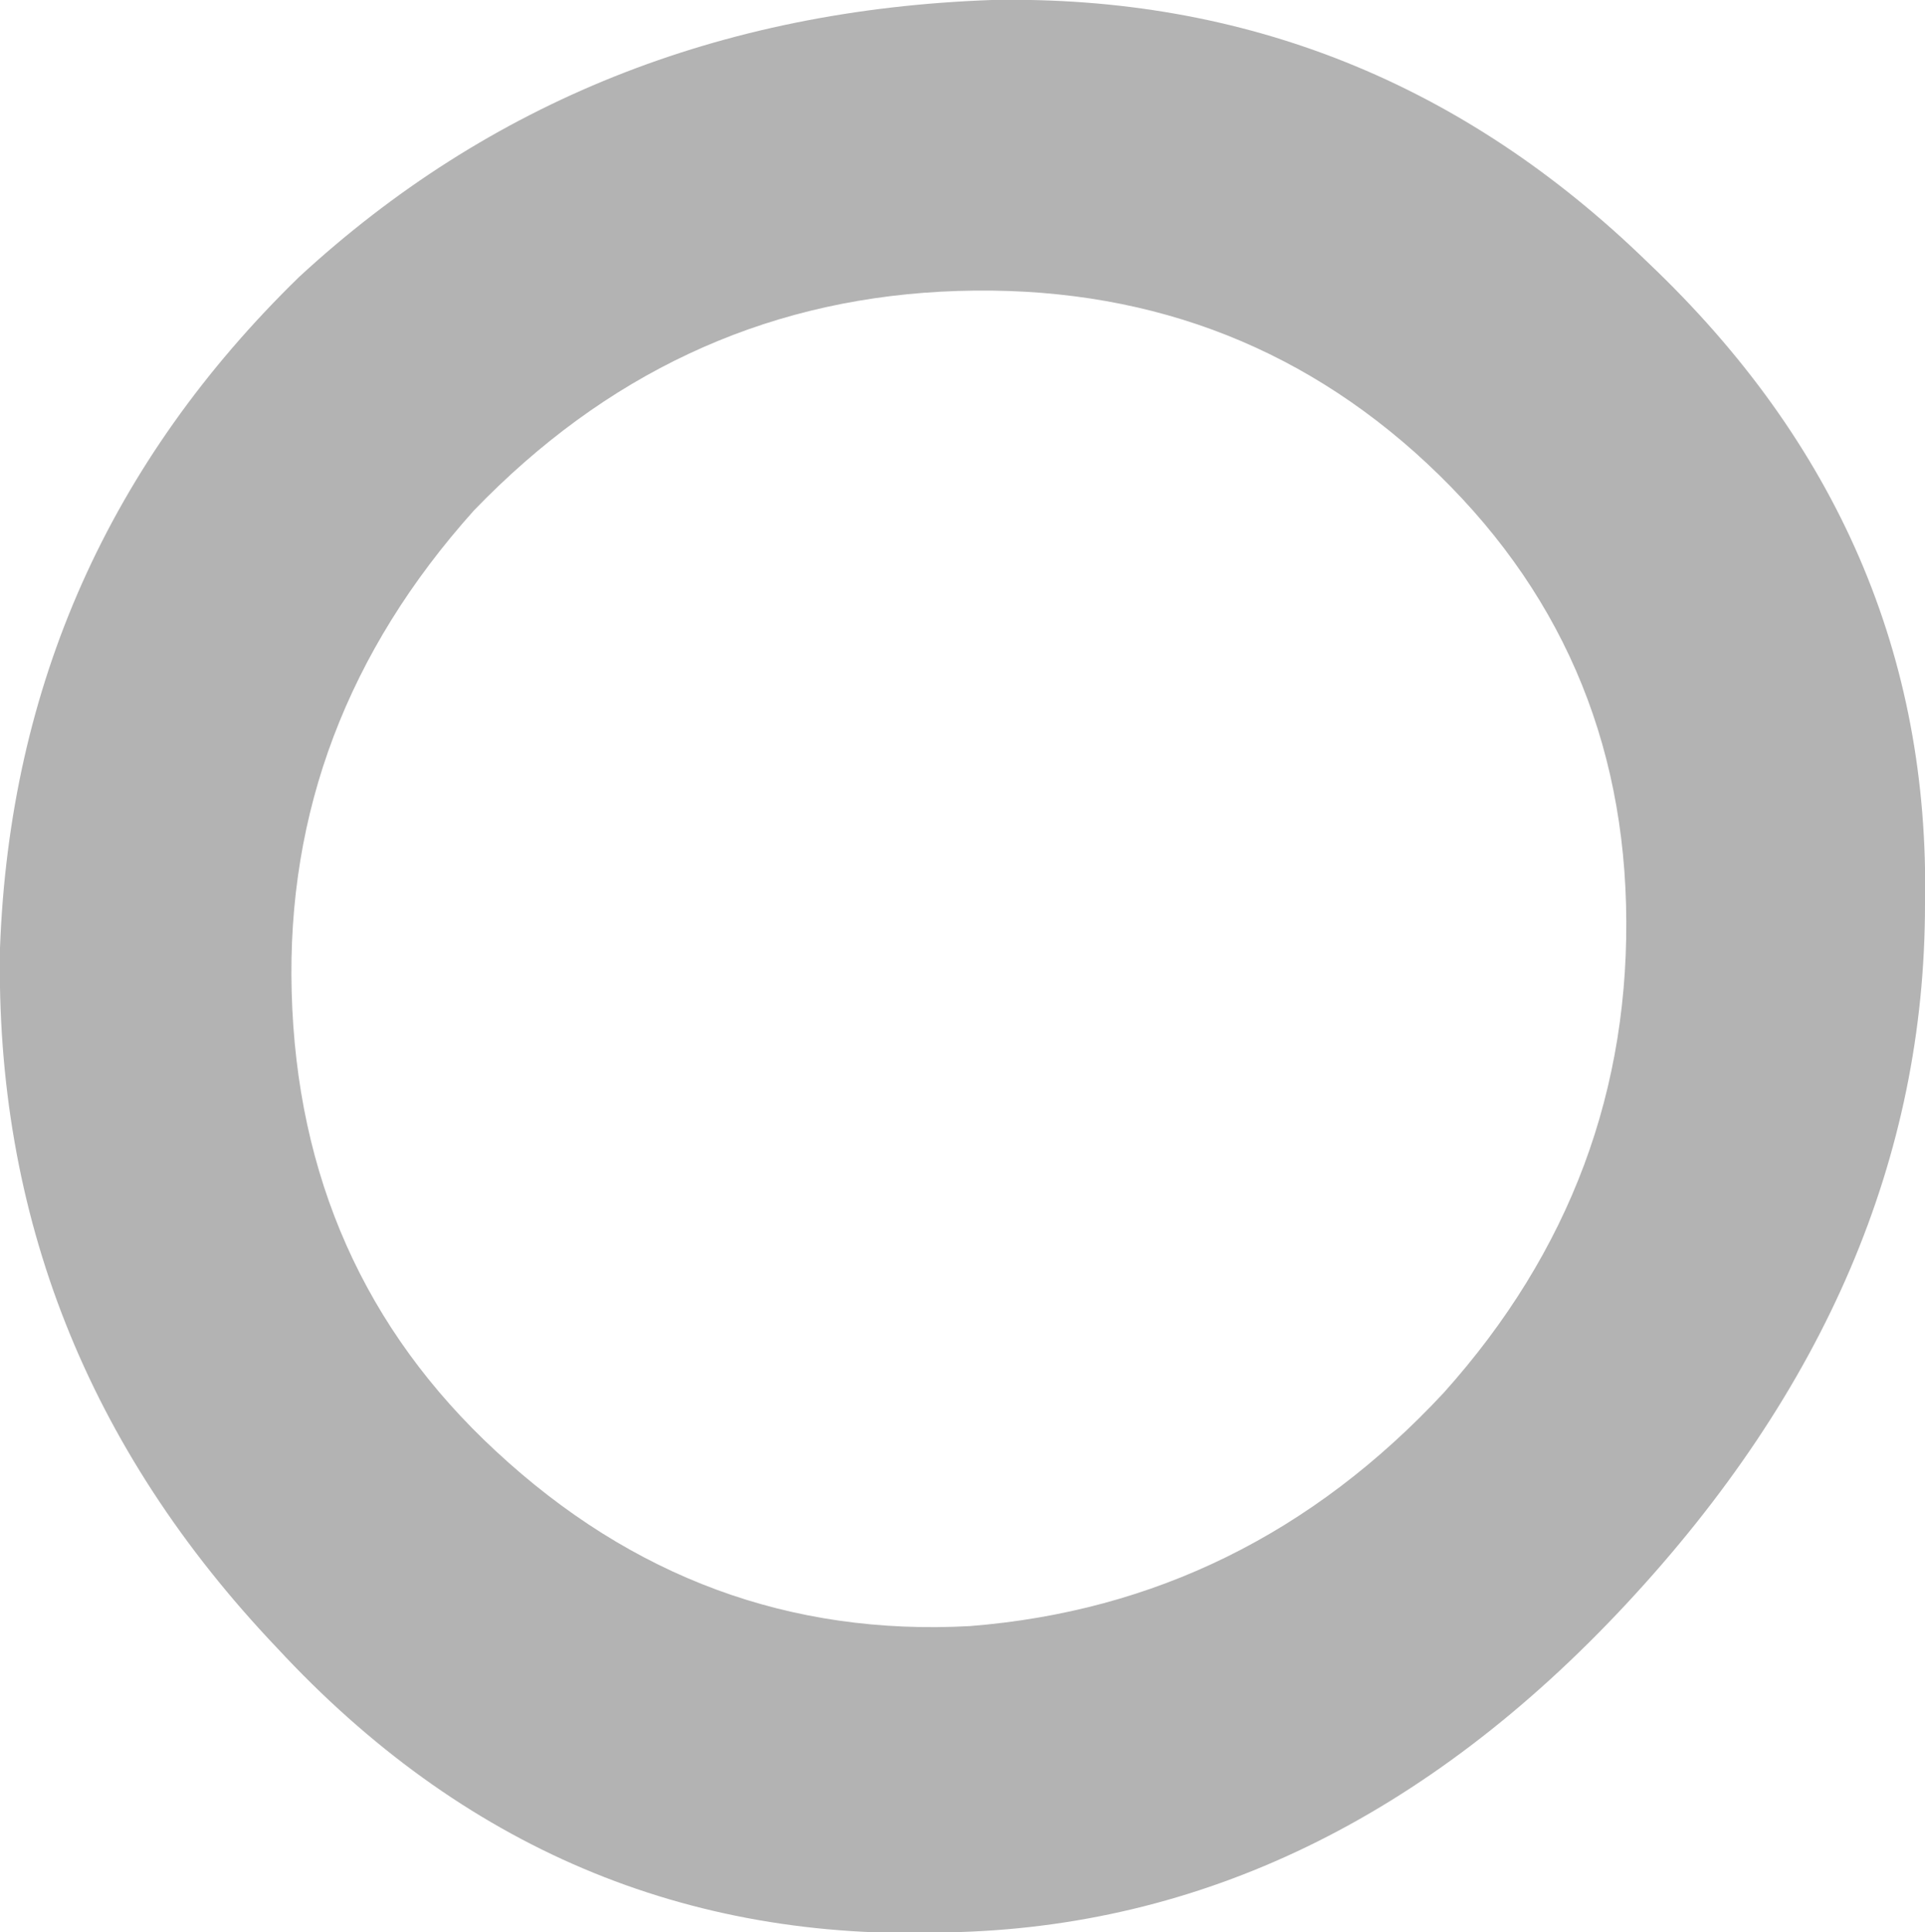 <?xml version="1.0" encoding="UTF-8" standalone="no"?>
<svg xmlns:xlink="http://www.w3.org/1999/xlink" height="13.25px" width="13.2px" xmlns="http://www.w3.org/2000/svg">
  <g transform="matrix(1.0, 0.0, 0.0, 1.0, 6.6, 6.6)">
    <path d="M0.05 4.55 Q1.95 4.4 3.3 2.95 4.6 1.5 4.55 -0.4 4.5 -2.25 3.1 -3.5 1.75 -4.7 -0.15 -4.6 -2.0 -4.5 -3.35 -3.1 -4.65 -1.65 -4.6 0.2 -4.55 2.1 -3.2 3.35 -1.8 4.65 0.05 4.55 M0.2 -6.6 Q2.8 -6.65 4.7 -4.8 6.65 -2.95 6.6 -0.4 6.6 2.2 4.55 4.4 2.5 6.6 -0.1 6.65 -2.8 6.75 -4.7 4.7 -6.65 2.65 -6.6 -0.1 -6.5 -2.8 -4.55 -4.7 -2.6 -6.5 0.2 -6.6" fill="#000000" fill-opacity="0.298" fill-rule="evenodd" stroke="none"/>
  </g>
</svg>
